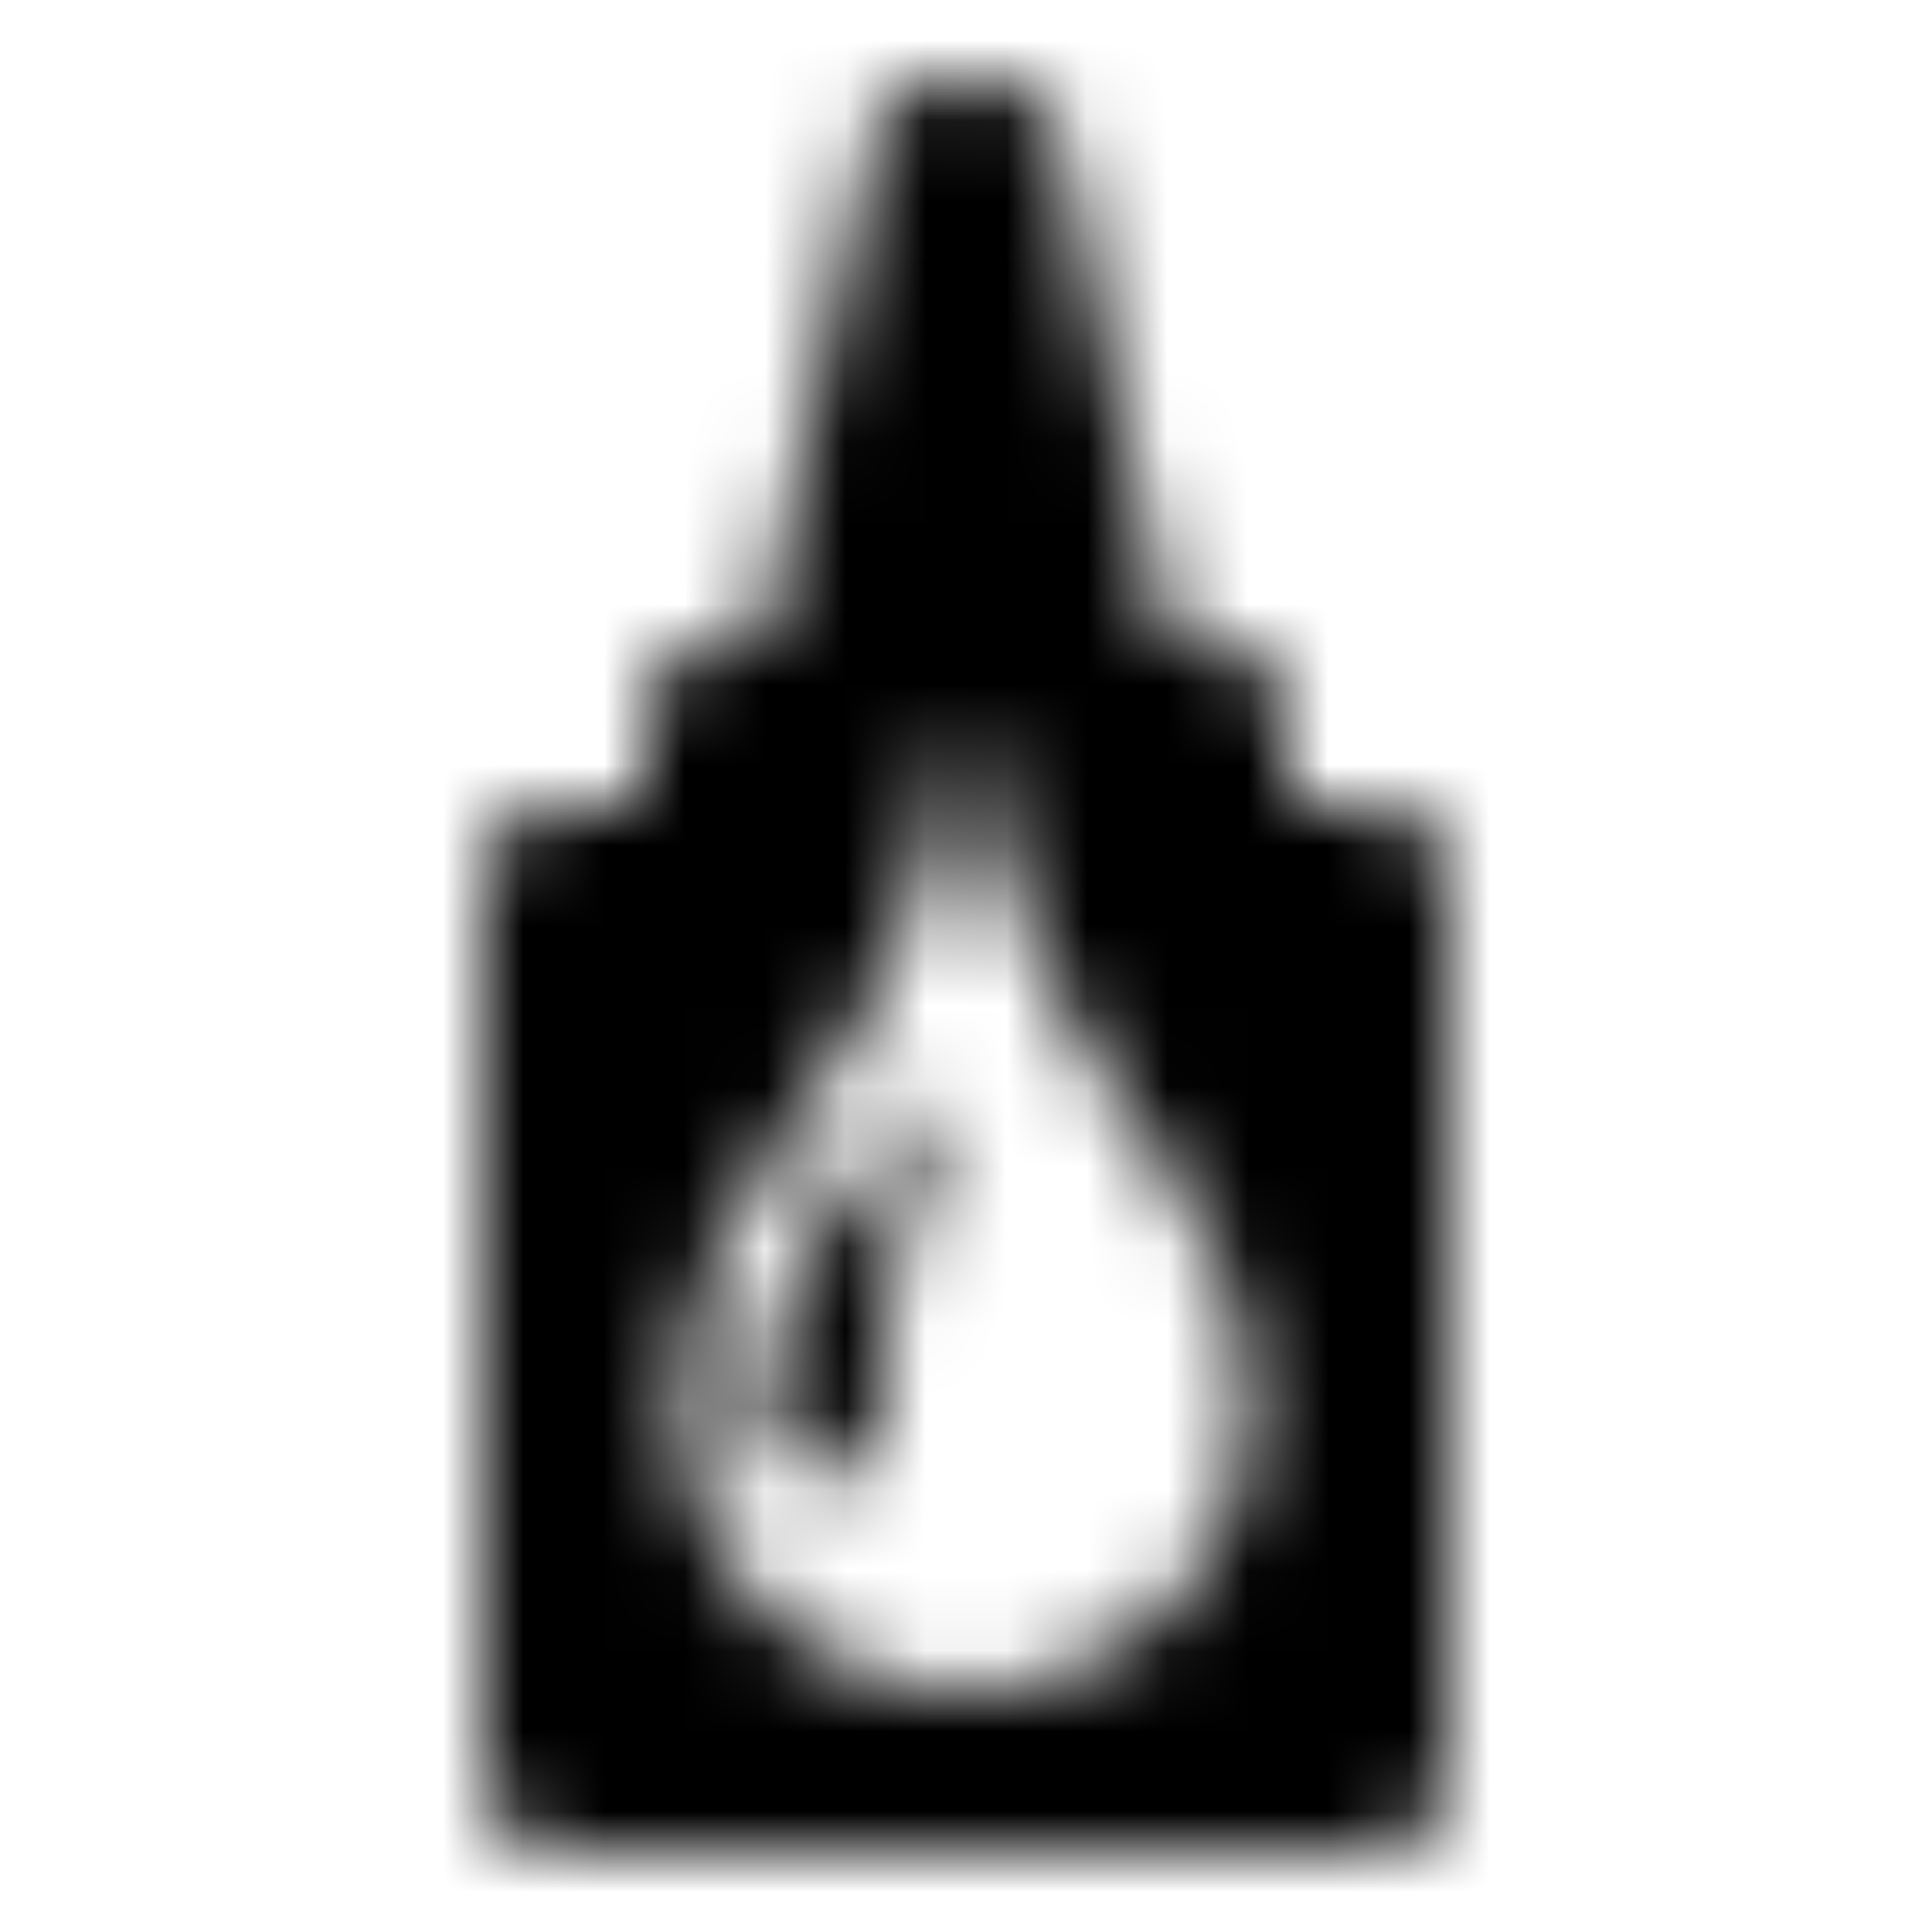 <svg xmlns="http://www.w3.org/2000/svg" xmlns:xlink="http://www.w3.org/1999/xlink" width="24" height="24" viewBox="0 0 24 24">
    <defs>
        <path id="a" d="M14.556 8H15a1 1 0 0 1 1 1v1h1a1 1 0 0 1 1 1v11a1 1 0 0 1-1 1H7a1 1 0 0 1-1-1V11a1 1 0 0 1 1-1h1V9a1 1 0 0 1 1-1h.444l1.382-6.217A1 1 0 0 1 11.802 1h.396a1 1 0 0 1 .976.783L14.556 8zm-2.43 1.1c-.016-.133-.237-.133-.253 0-.552 4.443-3.373 5.358-3.373 8.446C8.5 19.453 10.101 21 12 21c1.898 0 3.5-1.547 3.5-3.454 0-3.088-2.822-4.003-3.373-8.446zm-.533 4.911l-.117.423c-.251.891-.536 1.9-.536 3.068 0 .632-.374.856-.724.856a.727.727 0 0 1-.722-.729c0-1.38.664-2.28 1.25-3.075.183-.249.357-.484.498-.719.065-.106.238-.102.316.004.04.05.052.113.035.172z"/>
    </defs>
    <g fill="none" fill-rule="evenodd">
        <path d="M0 0h24v24H0z"/>
        <mask id="b" fill="#fff">
            <use xlink:href="#a"/>
        </mask>
        <g fill="#000000" mask="url(#b)">
            <path d="M0 0h24v24H0z"/>
        </g>
    </g>
</svg>
